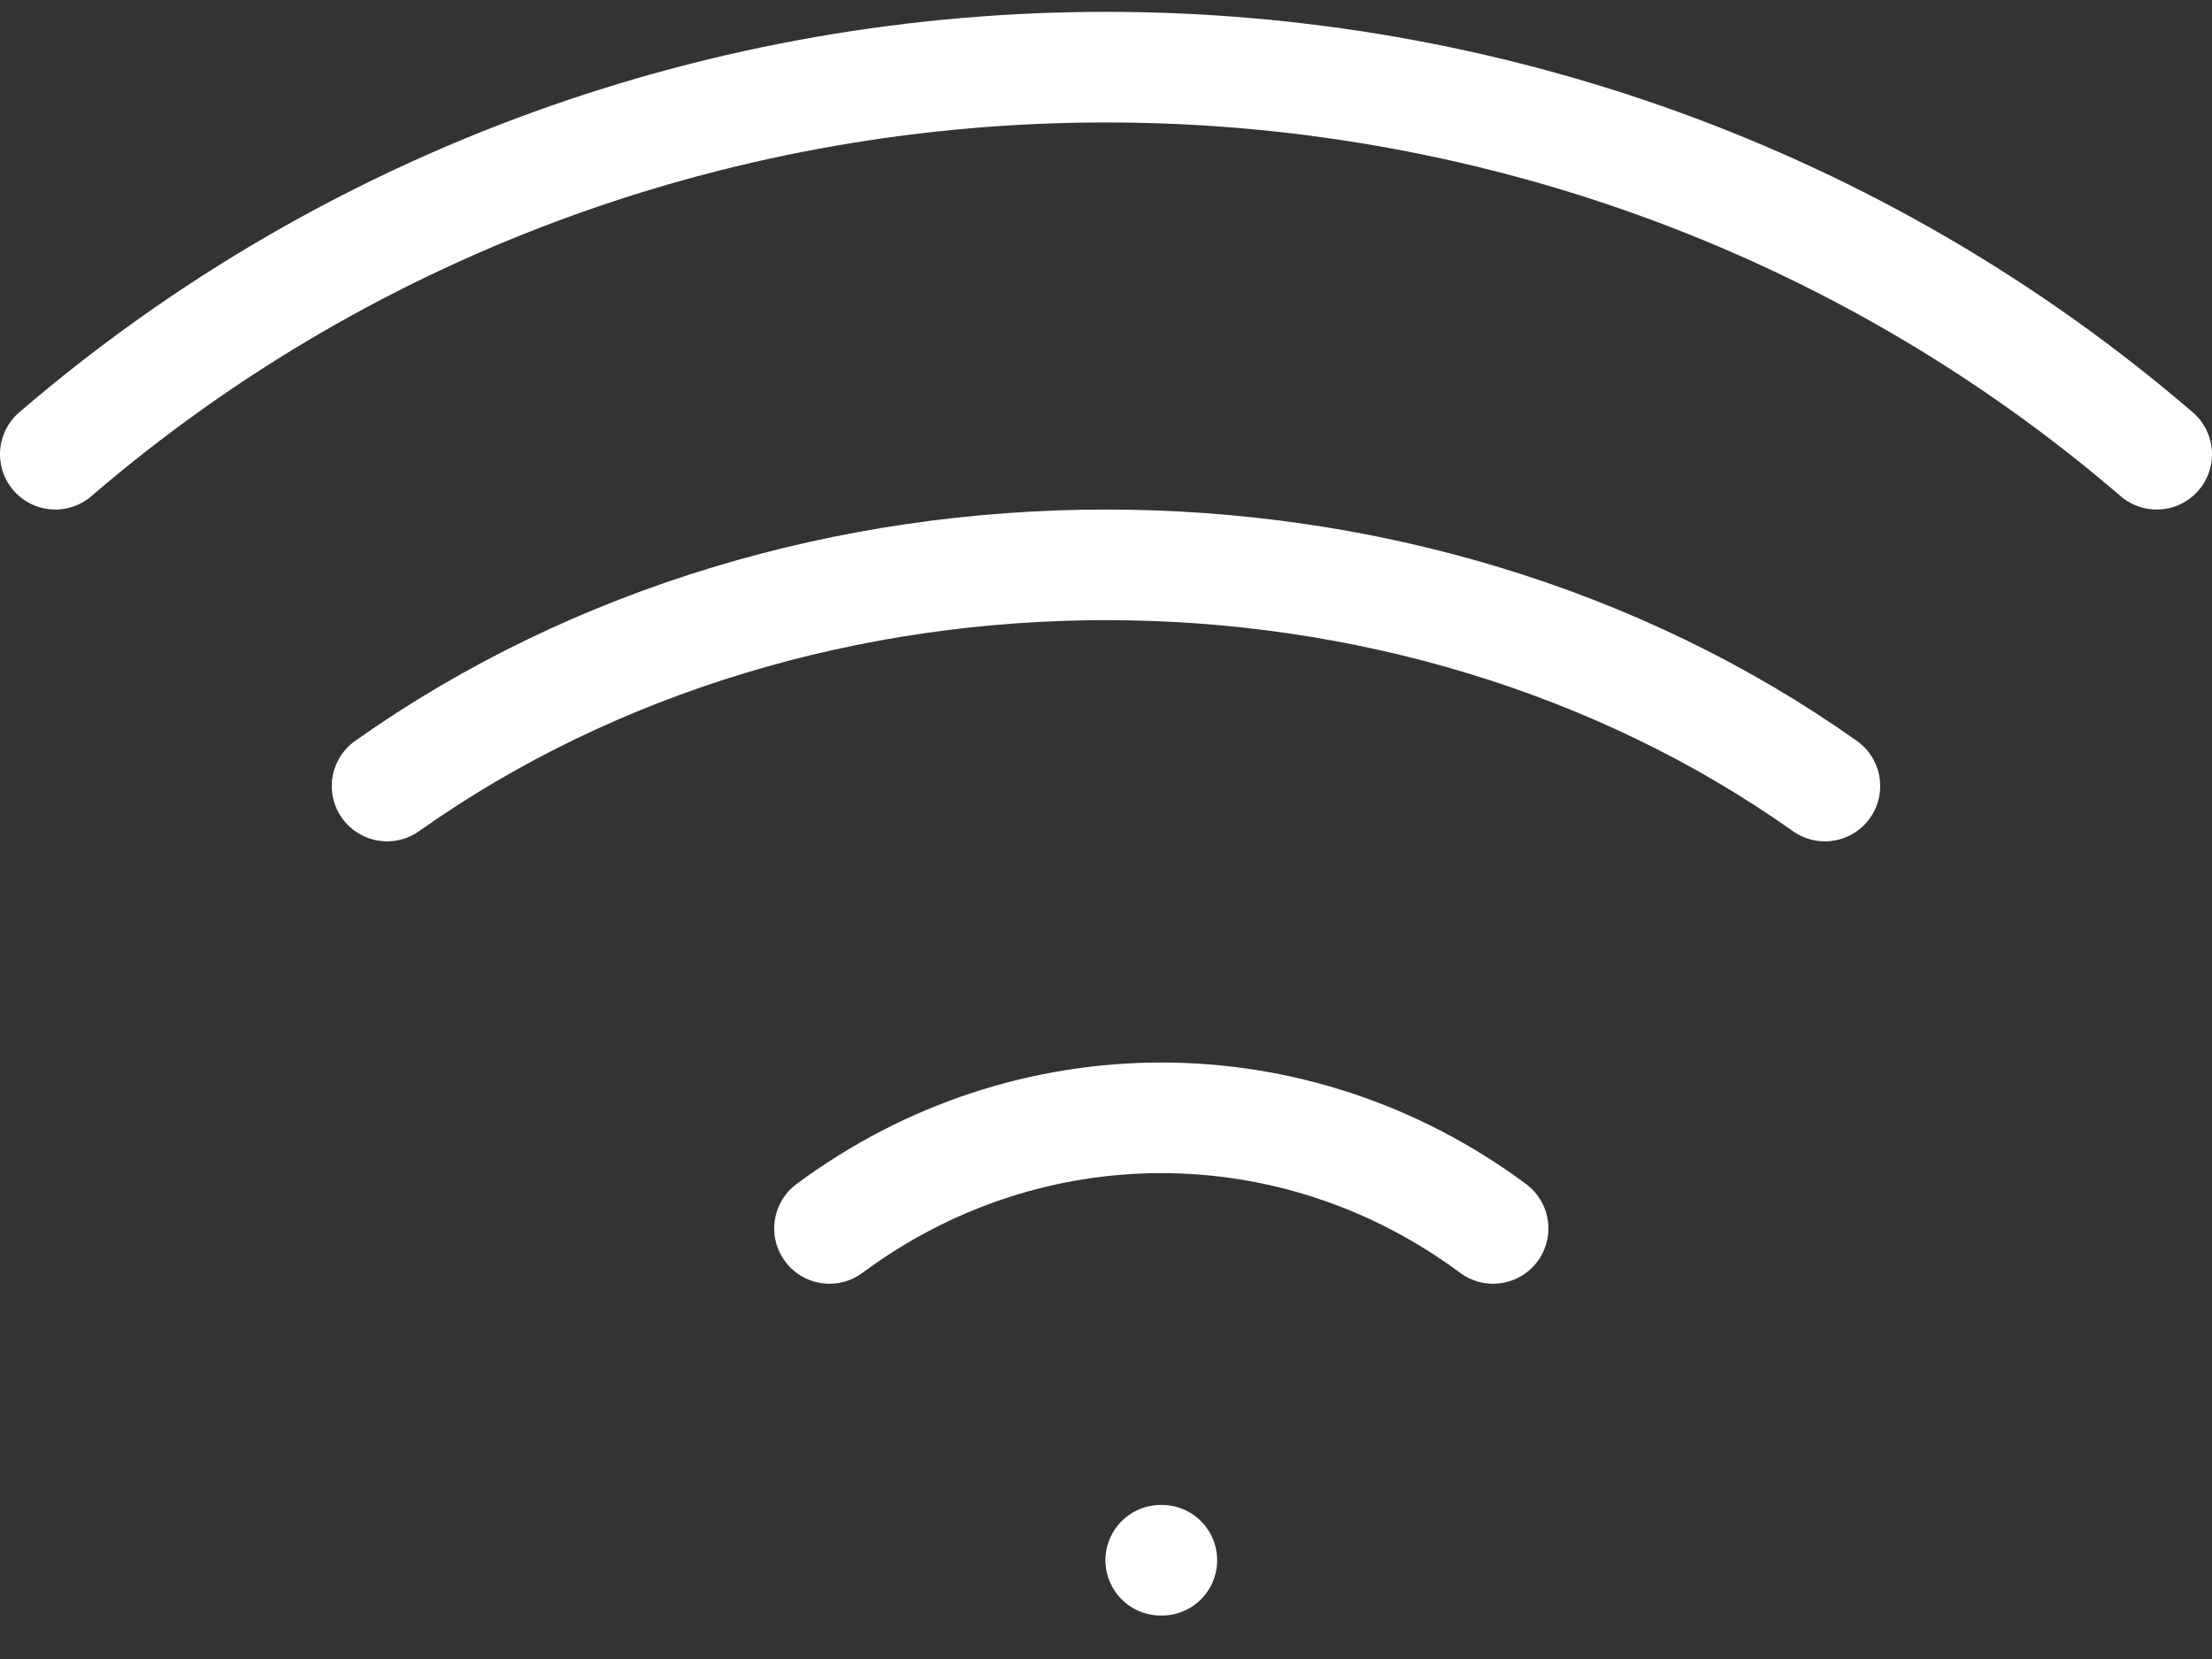 <?xml version="1.0" encoding="UTF-8"?>
<svg width="40px" height="30px" viewBox="0 0 40 30" version="1.1" xmlns="http://www.w3.org/2000/svg" xmlns:xlink="http://www.w3.org/1999/xlink">
    <rect x="0" y="0" width="40" height="30" fill="#333333" stroke="none"/>
    <!-- Generator: Sketch 61.1 (89650) - https://sketch.com -->
    <title>svg/white/wifi</title>
    <desc>Created with Sketch.</desc>
    <g id="**-Sticker-Sheets" stroke="none" stroke-width="1" fill="none" fill-rule="evenodd" stroke-linecap="round" stroke-linejoin="round">
        <g id="sticker-sheet--all--page-6" transform="translate(-861, -4105)" stroke="#FFFFFF" stroke-width="2">
            <g id="icon-preview-row-copy-281" transform="translate(0, 4078)">
                <g id="Icon-Row">
                    <g id="wifi" transform="translate(857, 18.214)">
                        <path d="M11,23 C18.531,17.667 29.469,17.667 37,23 M5,17 C15.859,7.667 32.141,7.667 43,17 M19,31 C22.593,28.333 27.407,28.333 31,31 M24.99,37 L25.01,37"></path>
                    </g>
                </g>
            </g>
        </g>
    </g>
</svg>